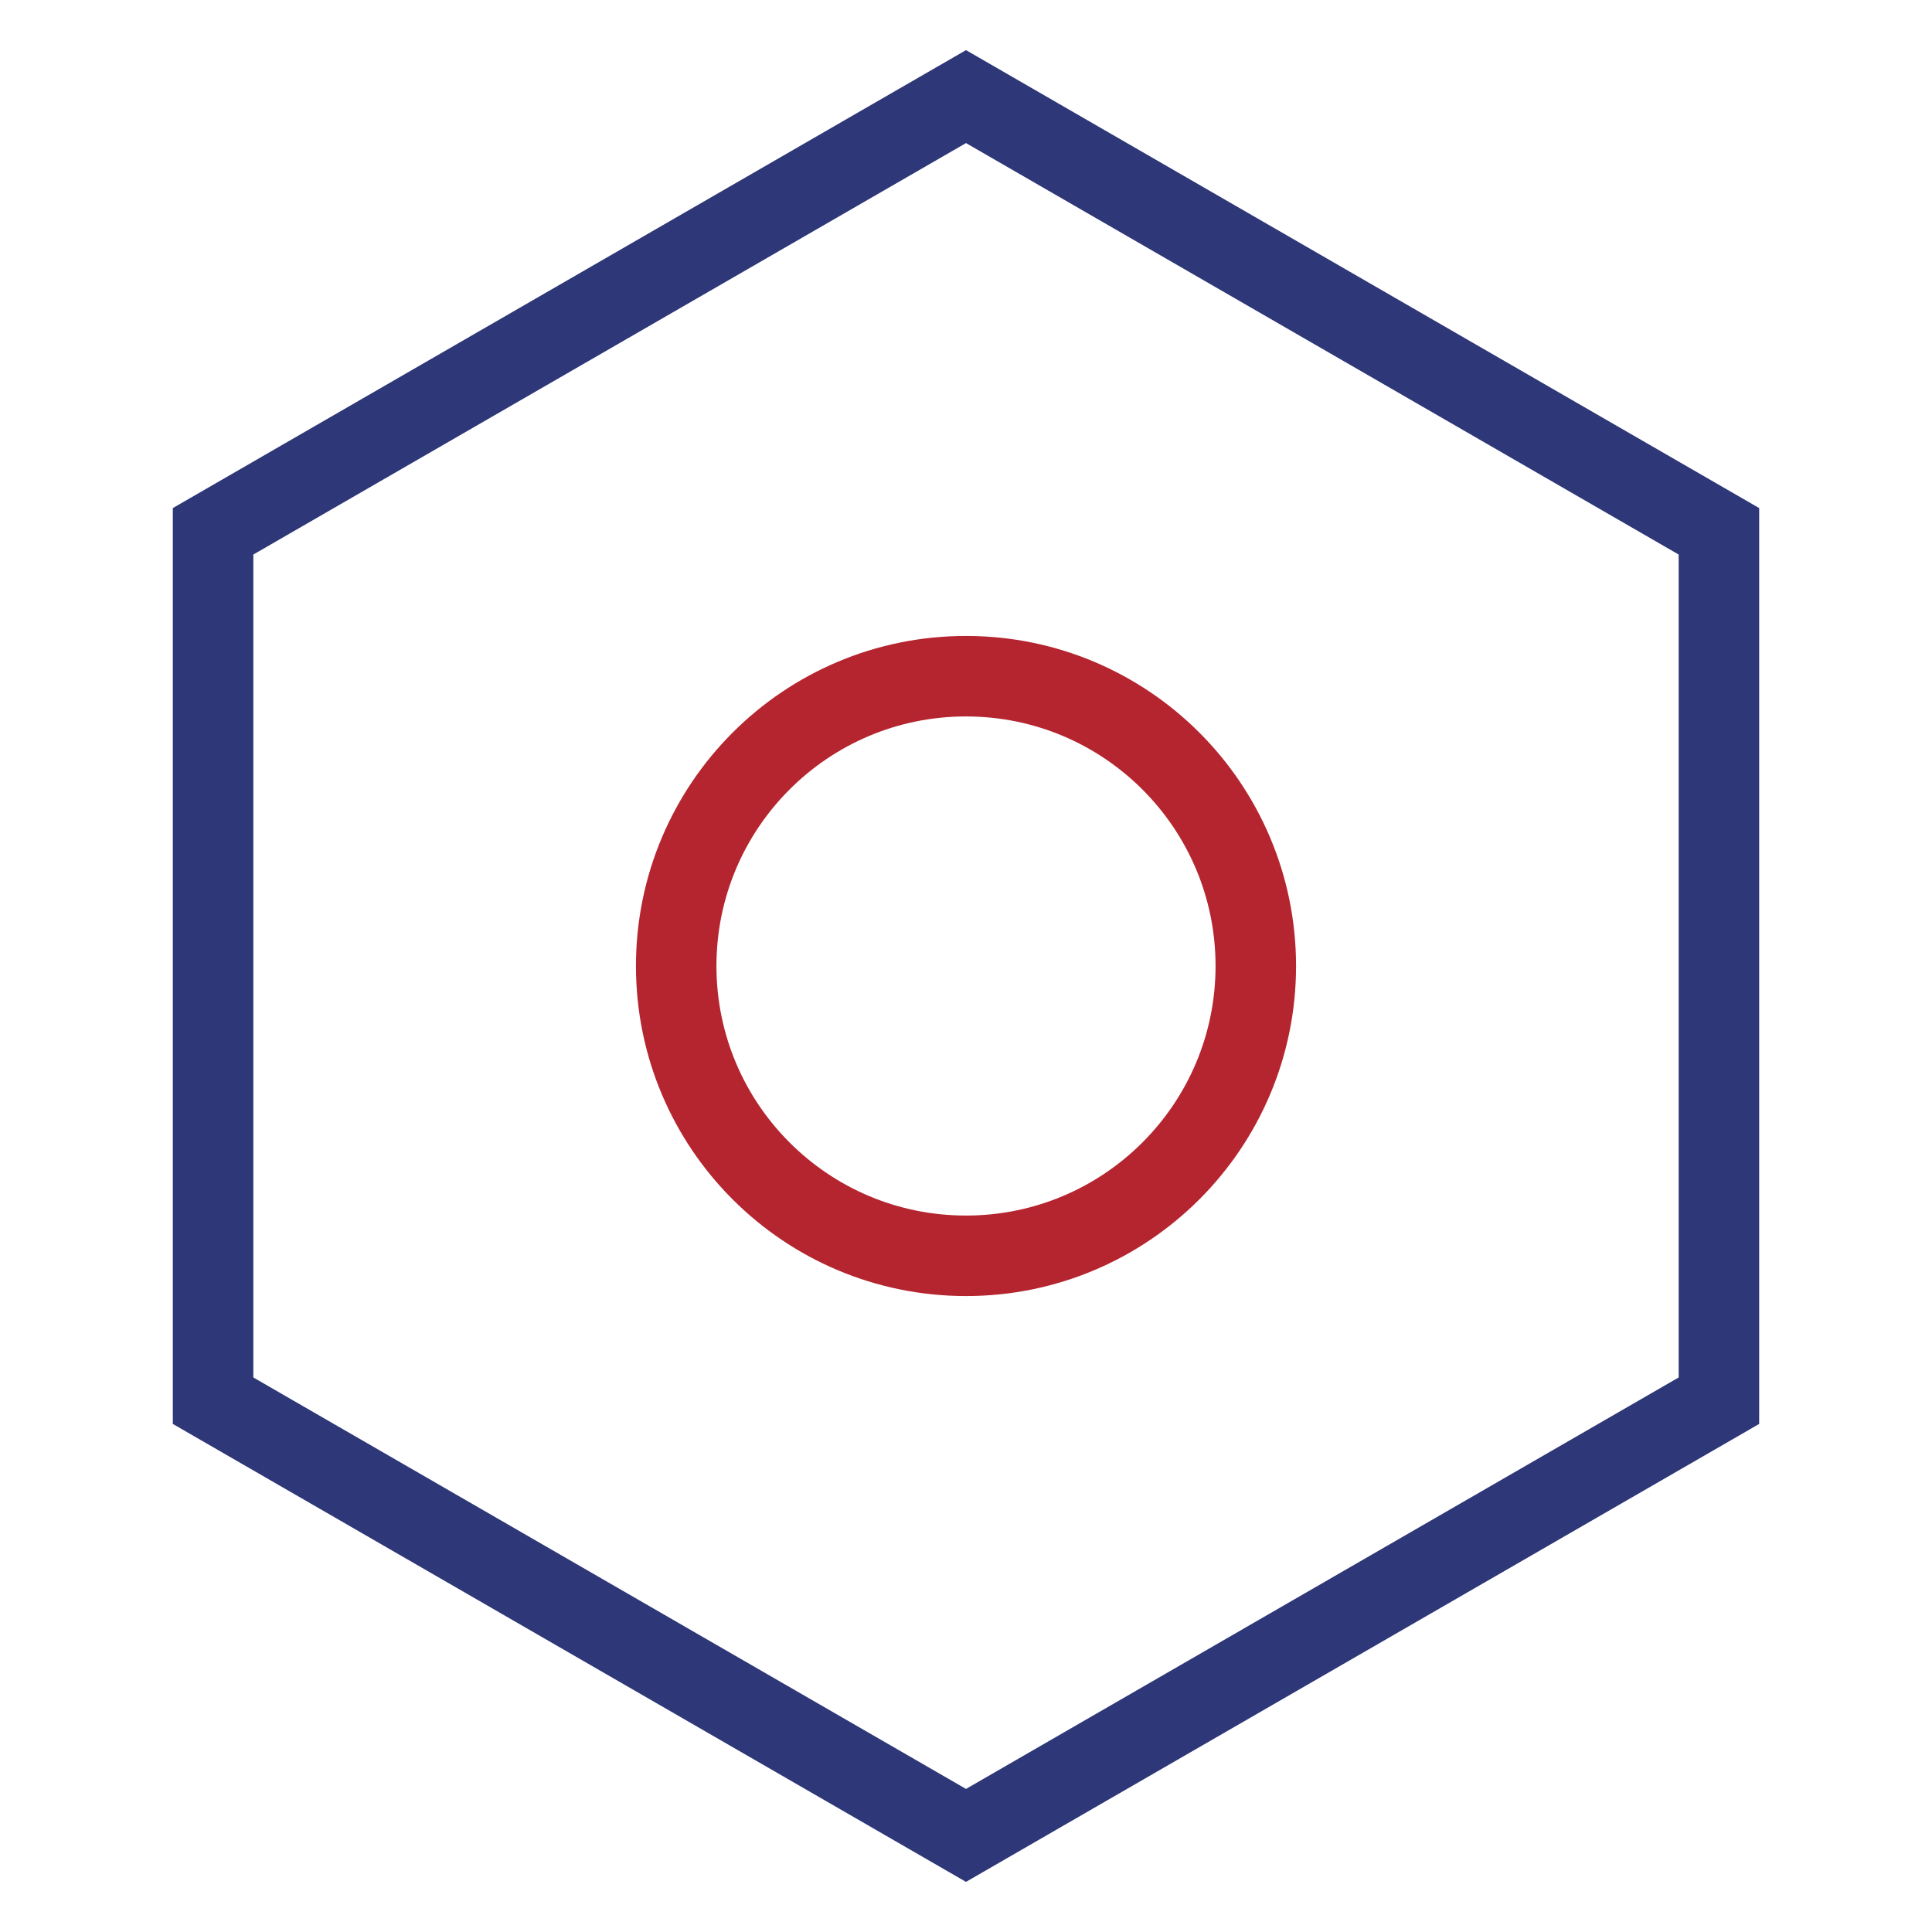 <svg width="48" height="48" viewBox="0 0 48 48" fill="none" xmlns="http://www.w3.org/2000/svg">
<path fill-rule="evenodd" clip-rule="evenodd" d="M42.706 13.2L24 2.4L5.294 13.2V34.8L24 45.6L42.706 34.8V13.2Z" stroke="#2E3777" stroke-width="2"/>
<path d="M24 31.2C27.976 31.2 31.2 27.976 31.2 24C31.2 20.023 27.976 16.8 24 16.8C20.023 16.8 16.8 20.023 16.8 24C16.8 27.976 20.023 31.2 24 31.2Z" stroke="#B5252F" stroke-width="2"/>
</svg>
